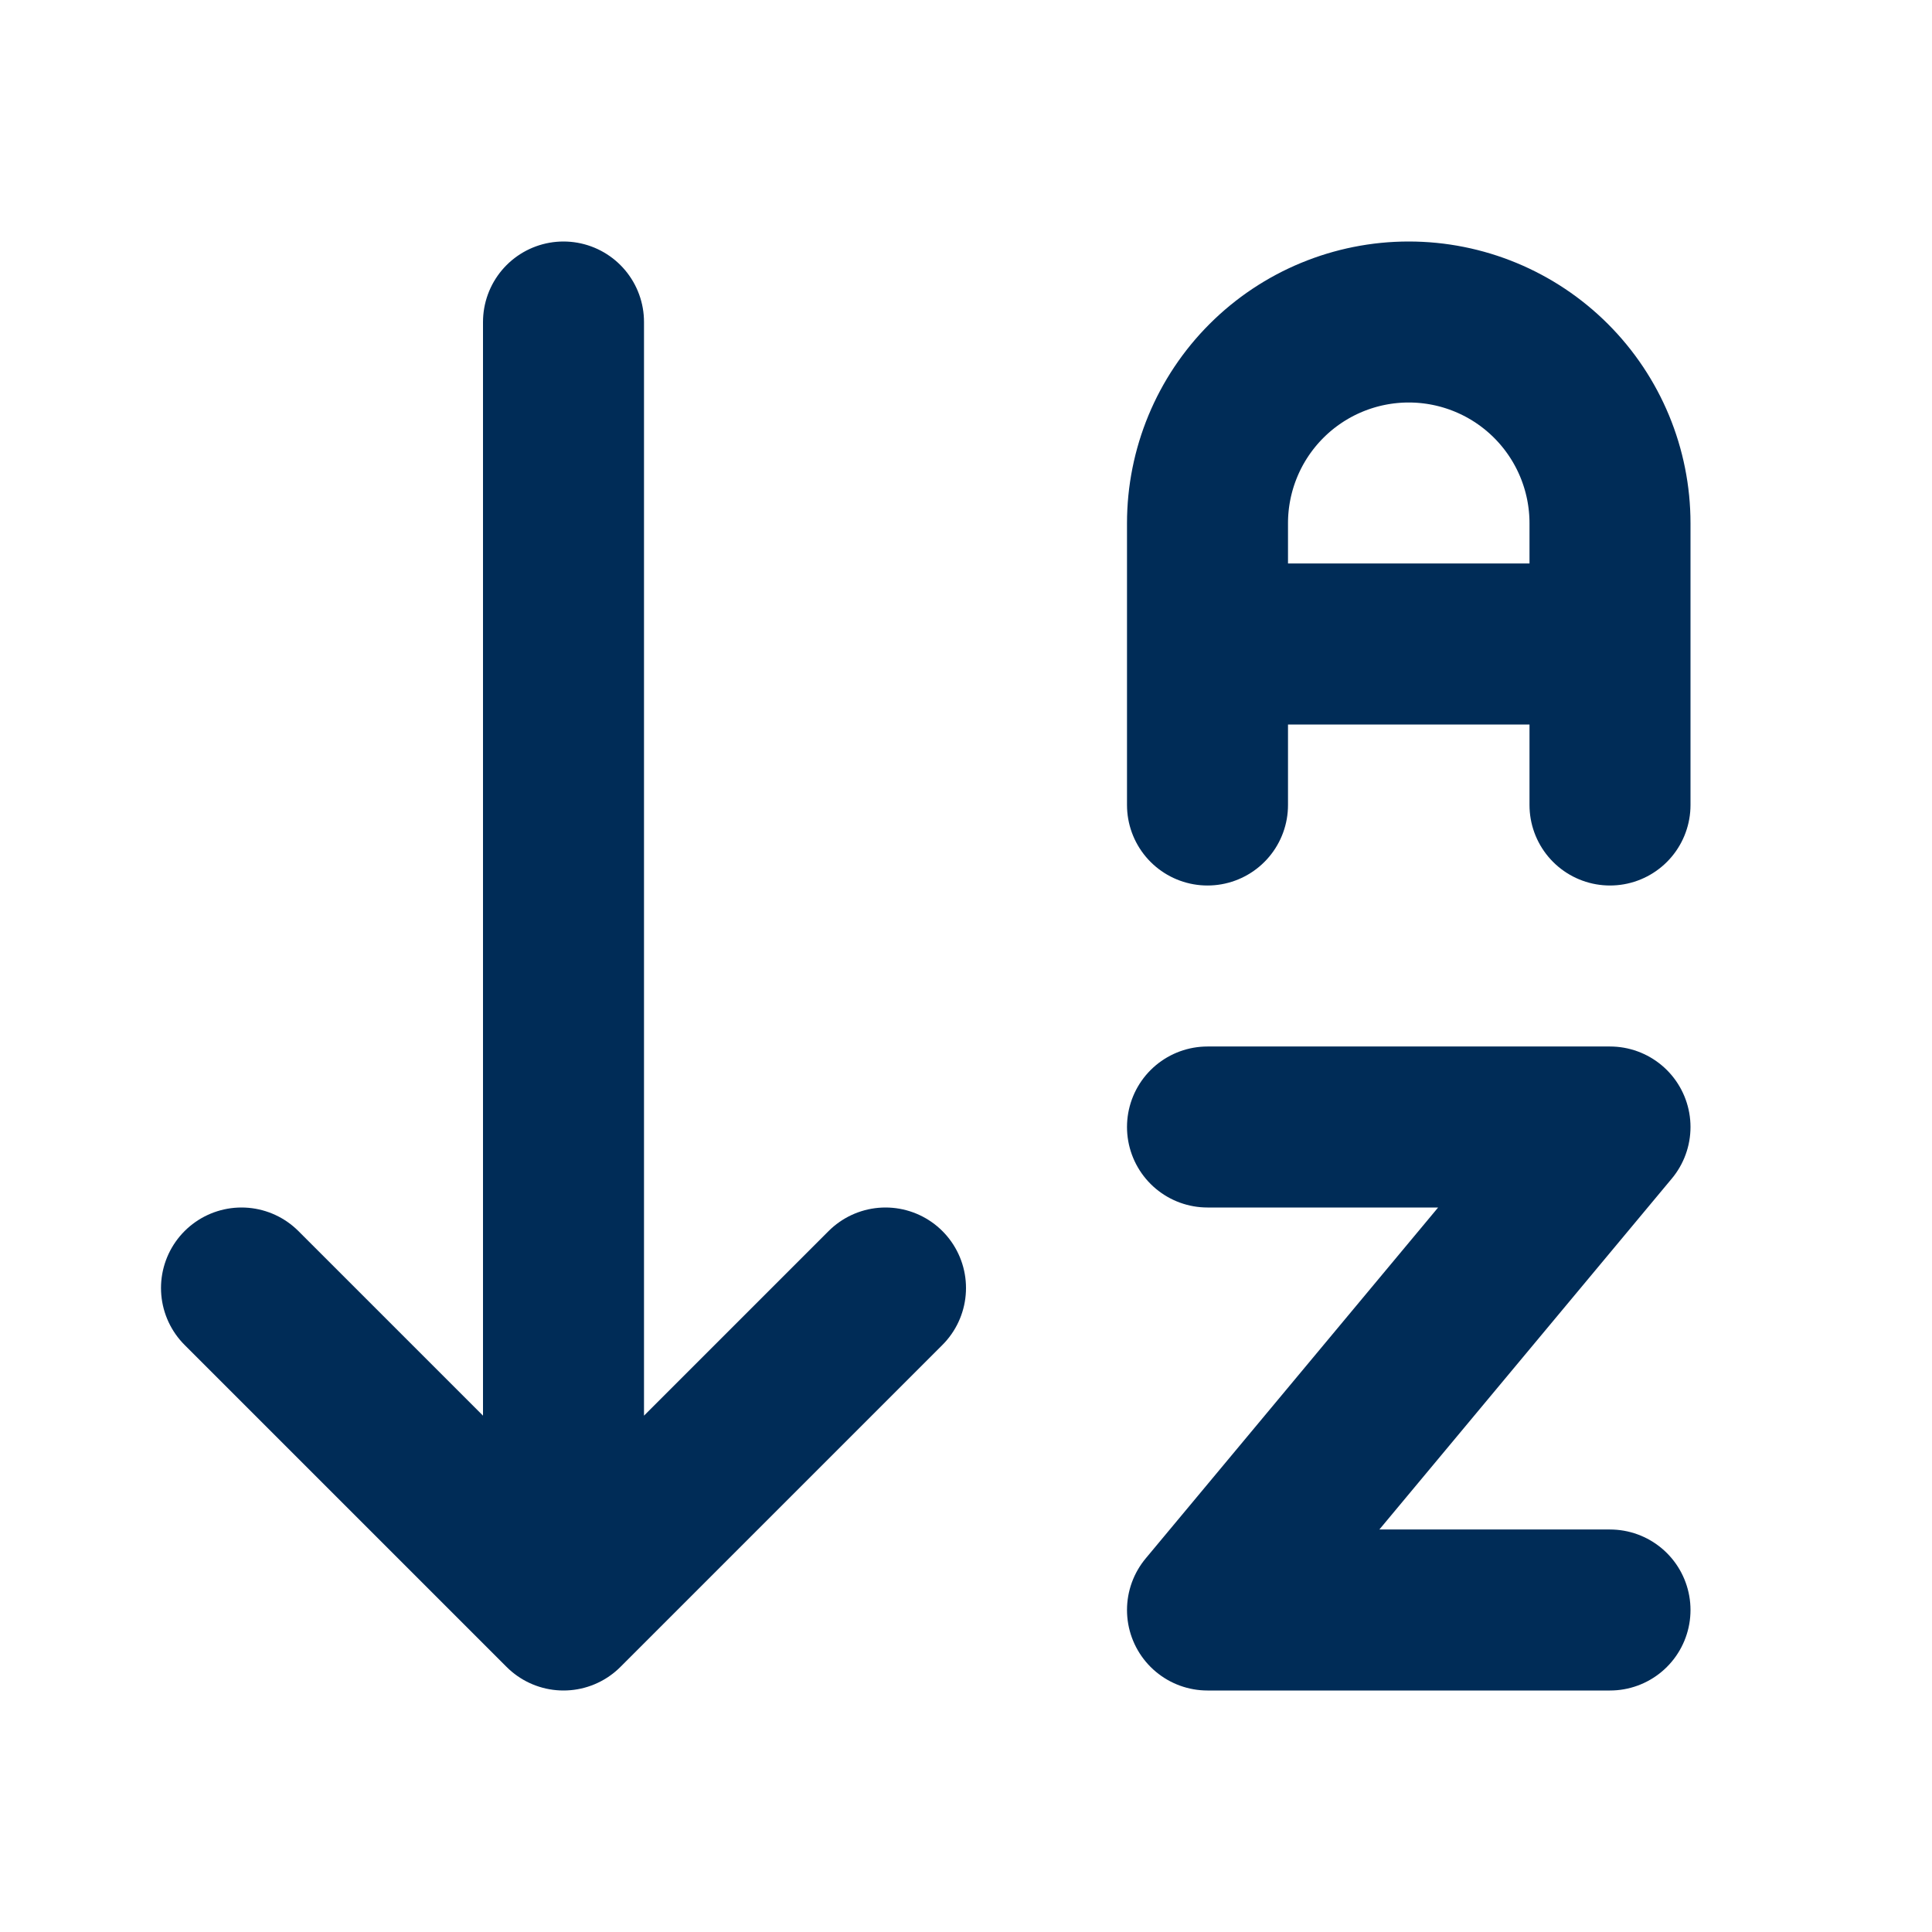 <svg width="48" height="48" viewBox="0 0 48 48" fill="none" xmlns="http://www.w3.org/2000/svg">
<path d="M6 32L14 40M14 40L22 32M14 40V8M40 16H30M30 20V13C30 11.674 30.527 10.402 31.465 9.464C32.402 8.527 33.674 8 35 8C36.326 8 37.598 8.527 38.535 9.464C39.473 10.402 40 11.674 40 13V20M30 28H40L30 40H40" stroke="#002C57" stroke-width="4" stroke-linecap="round" stroke-linejoin="round"/>
</svg>
